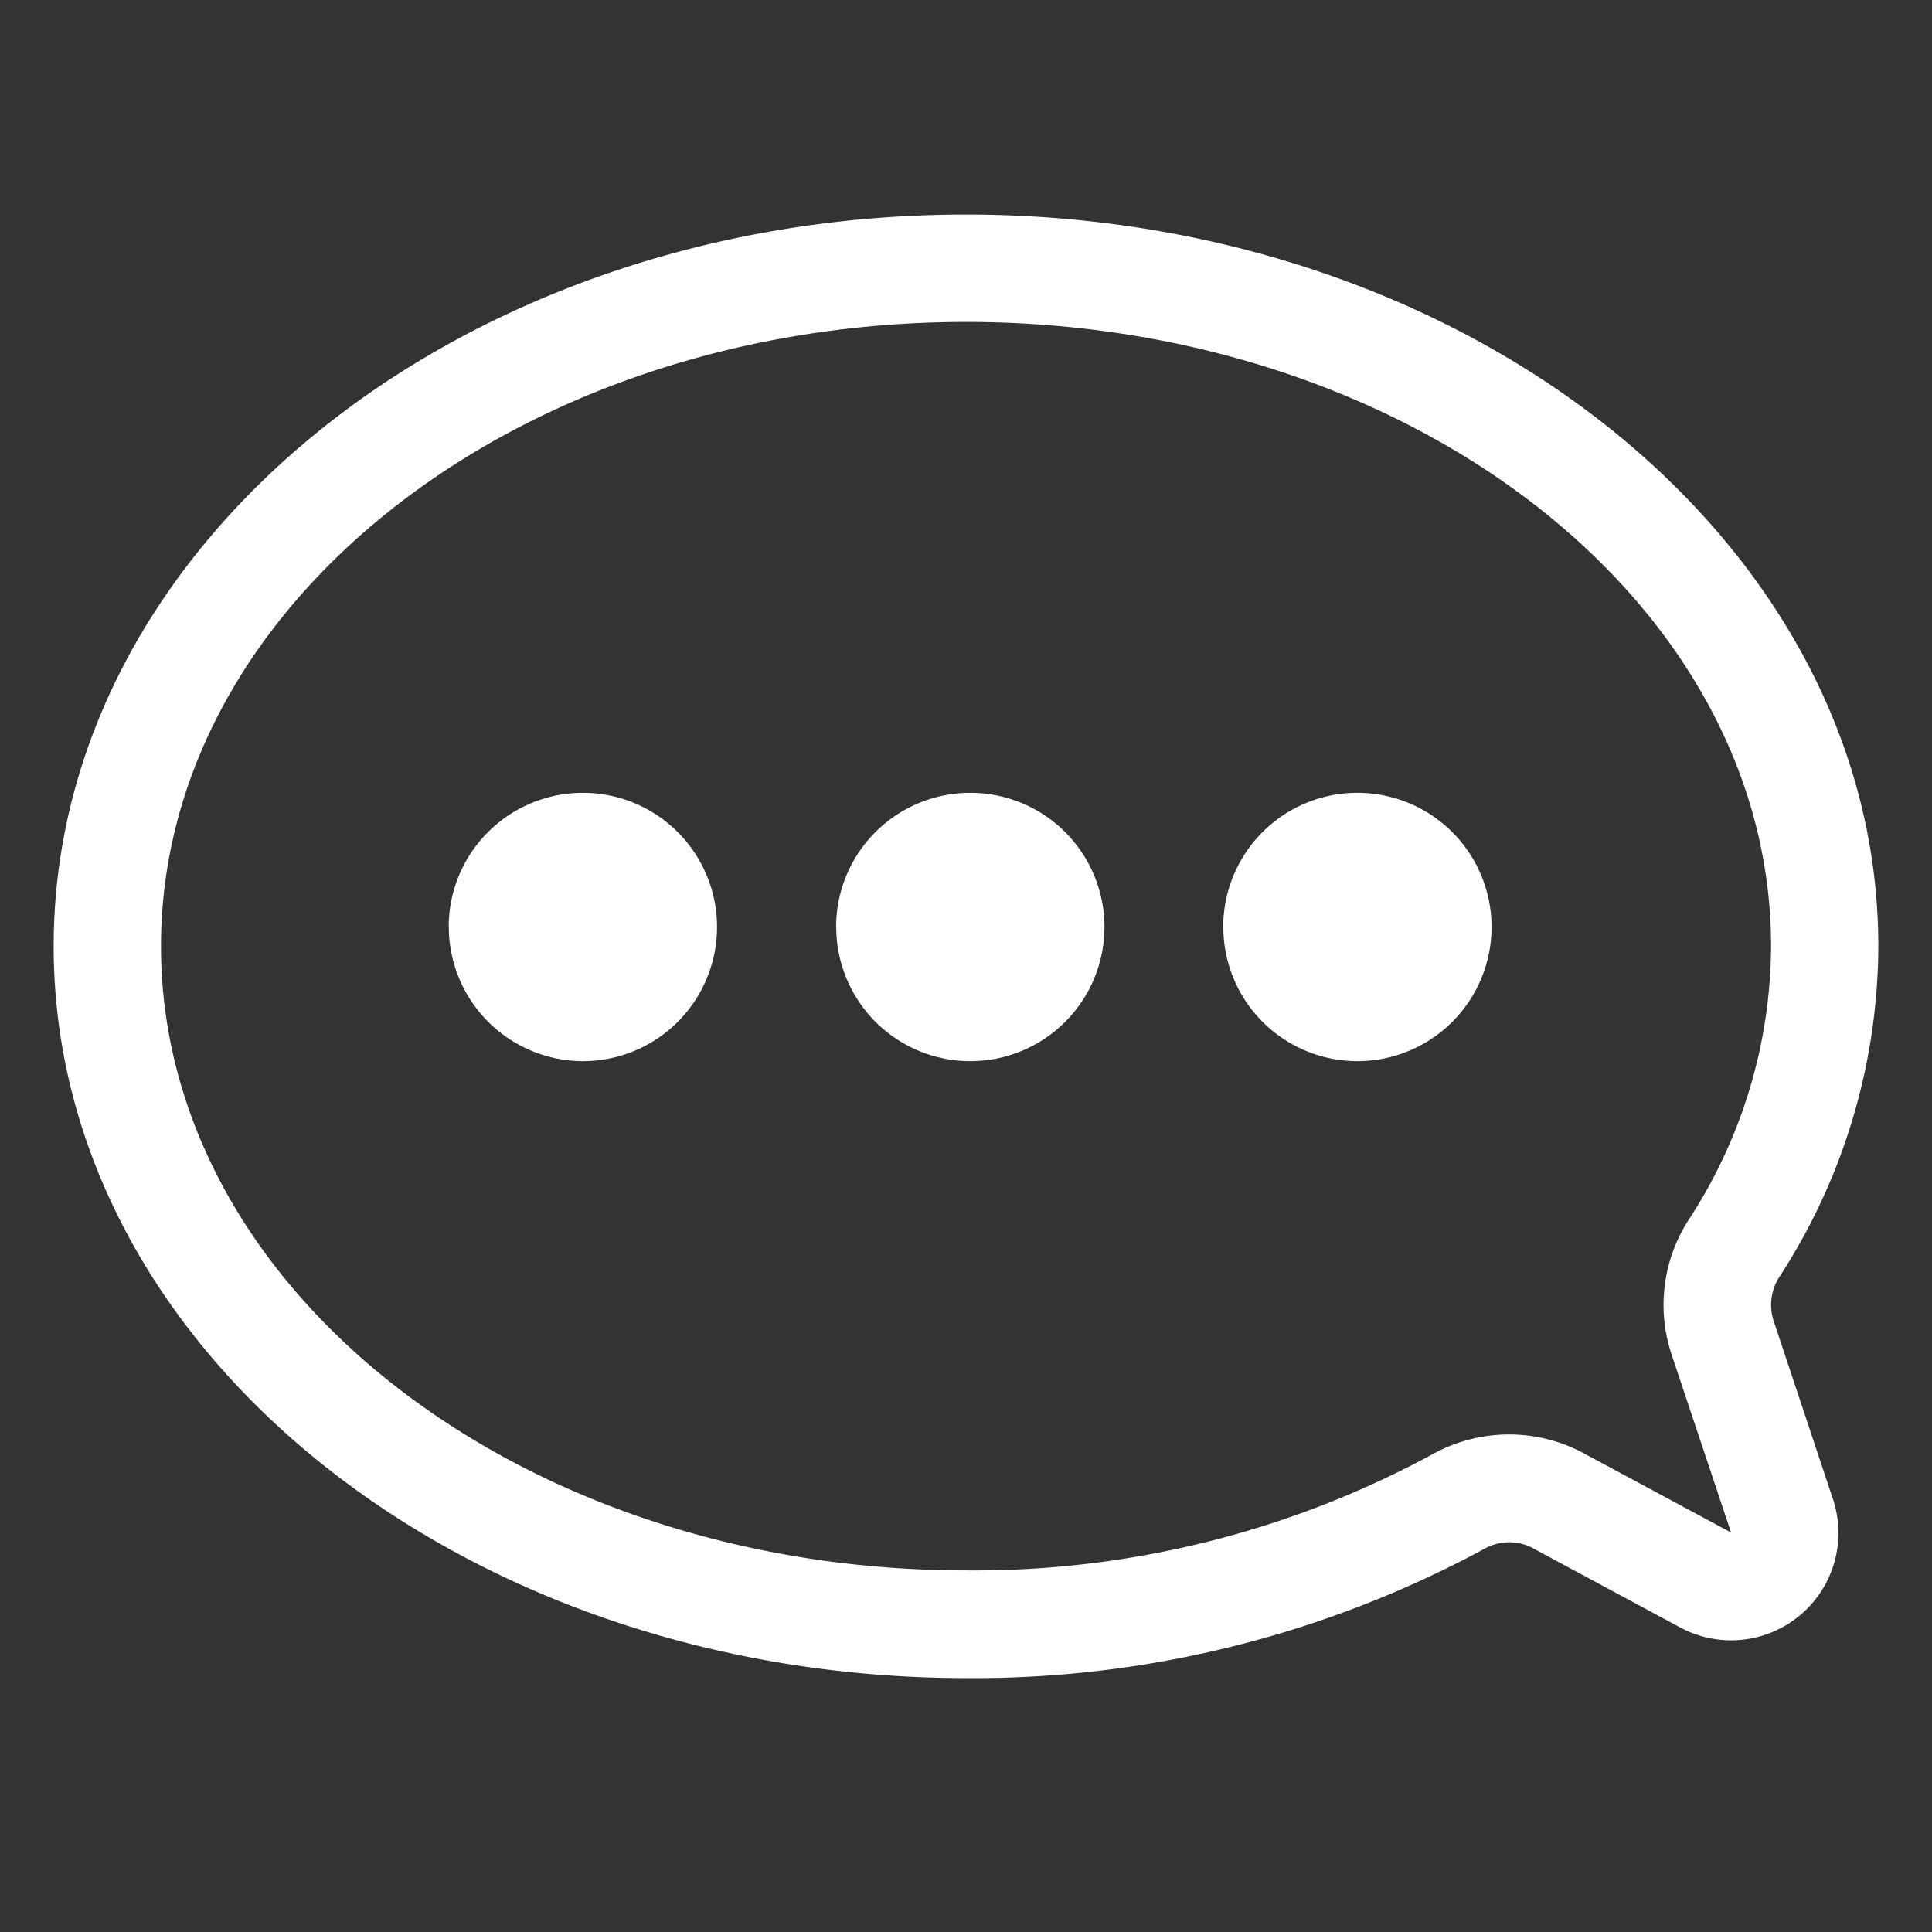 <svg xmlns="http://www.w3.org/2000/svg" width="36" height="36" viewBox="0 0 36 36">
  <rect x="0" y="0" width="36" height="36" fill="#333333" stroke="none"/>
  <g id="icon-footer-chat-bg" transform="translate(-0.5 5.736)">
    <g id="bg" transform="translate(0.5 -5.736)" fill="#fff" stroke="#707070" stroke-width="1" opacity="0">
      <rect width="36" height="36" stroke="none"/>
      <rect x="0.5" y="0.5" width="35" height="35" fill="none"/>
    </g>
    <g id="icon-footer-chat" transform="translate(1.5 -1.736)">
      <path id="Union_17" data-name="Union 17" d="M19090,7697.93c0-7.516,7.627-13.635,17-13.635s17,6.119,17,13.635a11.38,11.38,0,0,1-1.861,6.187.963.963,0,0,0-.082.816l1.094,3.288a2,2,0,0,1-2.846,2.4l-2.711-1.459a.941.941,0,0,0-.908-.02,19.992,19.992,0,0,1-9.686,2.424C19097.627,7711.561,19090,7705.446,19090,7697.93Zm2,0c0,6.412,6.725,11.629,15,11.629a17.913,17.913,0,0,0,8.711-2.174,2.94,2.94,0,0,1,2.832.009l2.713,1.459-1.1-3.292a2.924,2.924,0,0,1,.3-2.52,9.389,9.389,0,0,0,1.545-5.111c0-6.417-6.729-11.634-15-11.634S19092,7691.513,19092,7697.93Zm19.793-.36a2.5,2.5,0,1,1,2.5,2.5A2.5,2.5,0,0,1,19111.795,7697.57Zm-7.213,0a2.5,2.5,0,1,1,2.5,2.5A2.5,2.5,0,0,1,19104.582,7697.57Zm-7.219,0a2.5,2.5,0,1,1,2.5,2.5A2.505,2.505,0,0,1,19097.363,7697.57Z" transform="translate(-19090 -7684.297)" fill="#fff" stroke="rgba(0,0,0,0)" stroke-width="1"/>
    </g>
  </g>
</svg>
